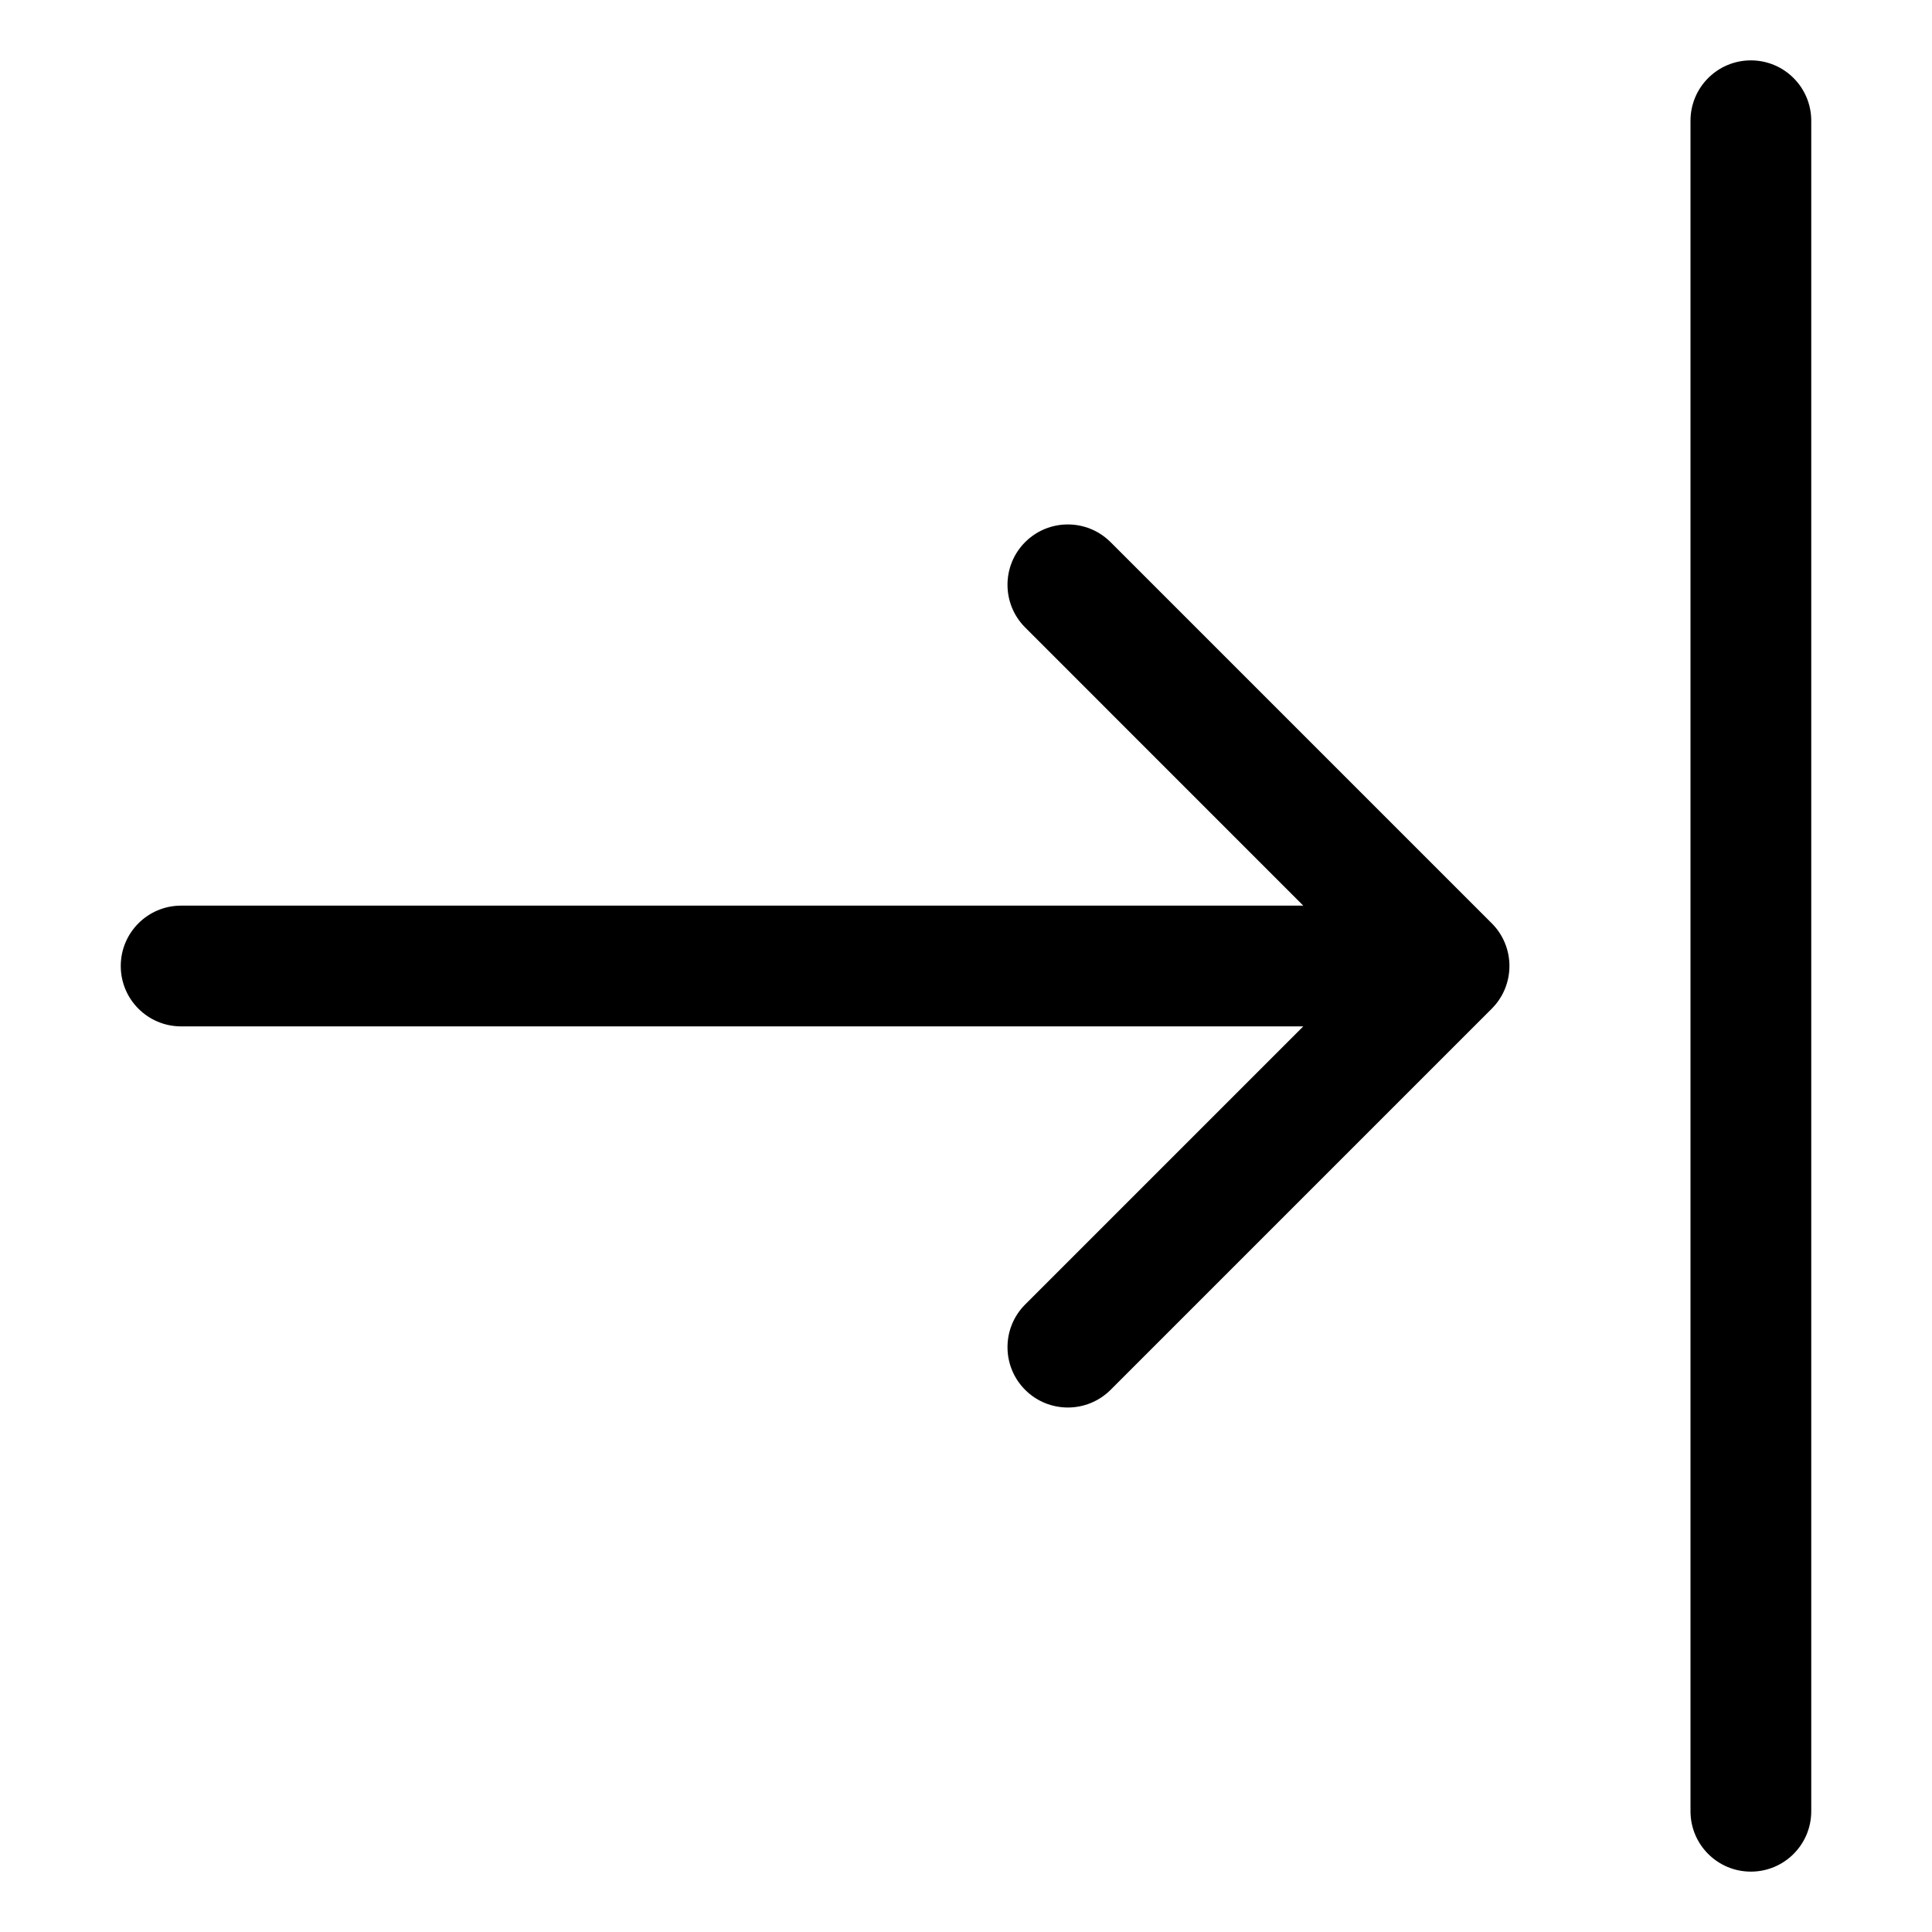 <?xml version="1.0" encoding="UTF-8"?>
<svg width="1200pt" height="1200pt" version="1.1" viewBox="0 0 1200 1200" xmlns="http://www.w3.org/2000/svg">
 <path d="m1125 75v1050c0 20.719-16.781 37.5-37.5 37.5s-37.5-16.781-37.5-37.5v-1050c0-20.719 16.781-37.5 37.5-37.5s37.5 16.781 37.5 37.5zm-435.24 261.71c-14.625-14.625-38.391-14.625-53.016 0s-14.625 38.391 0 53.016l172.74 172.78h-696.98c-20.719 0-37.5 16.781-37.5 37.5s16.781 37.5 37.5 37.5h696.98l-172.74 172.74c-14.625 14.625-14.625 38.391 0 53.016 7.312 7.312 16.922 10.969 26.531 10.969s19.172-3.656 26.531-10.969l236.76-236.76c14.625-14.625 14.625-38.391 0-53.016l-236.76-236.76z"/>
</svg>
